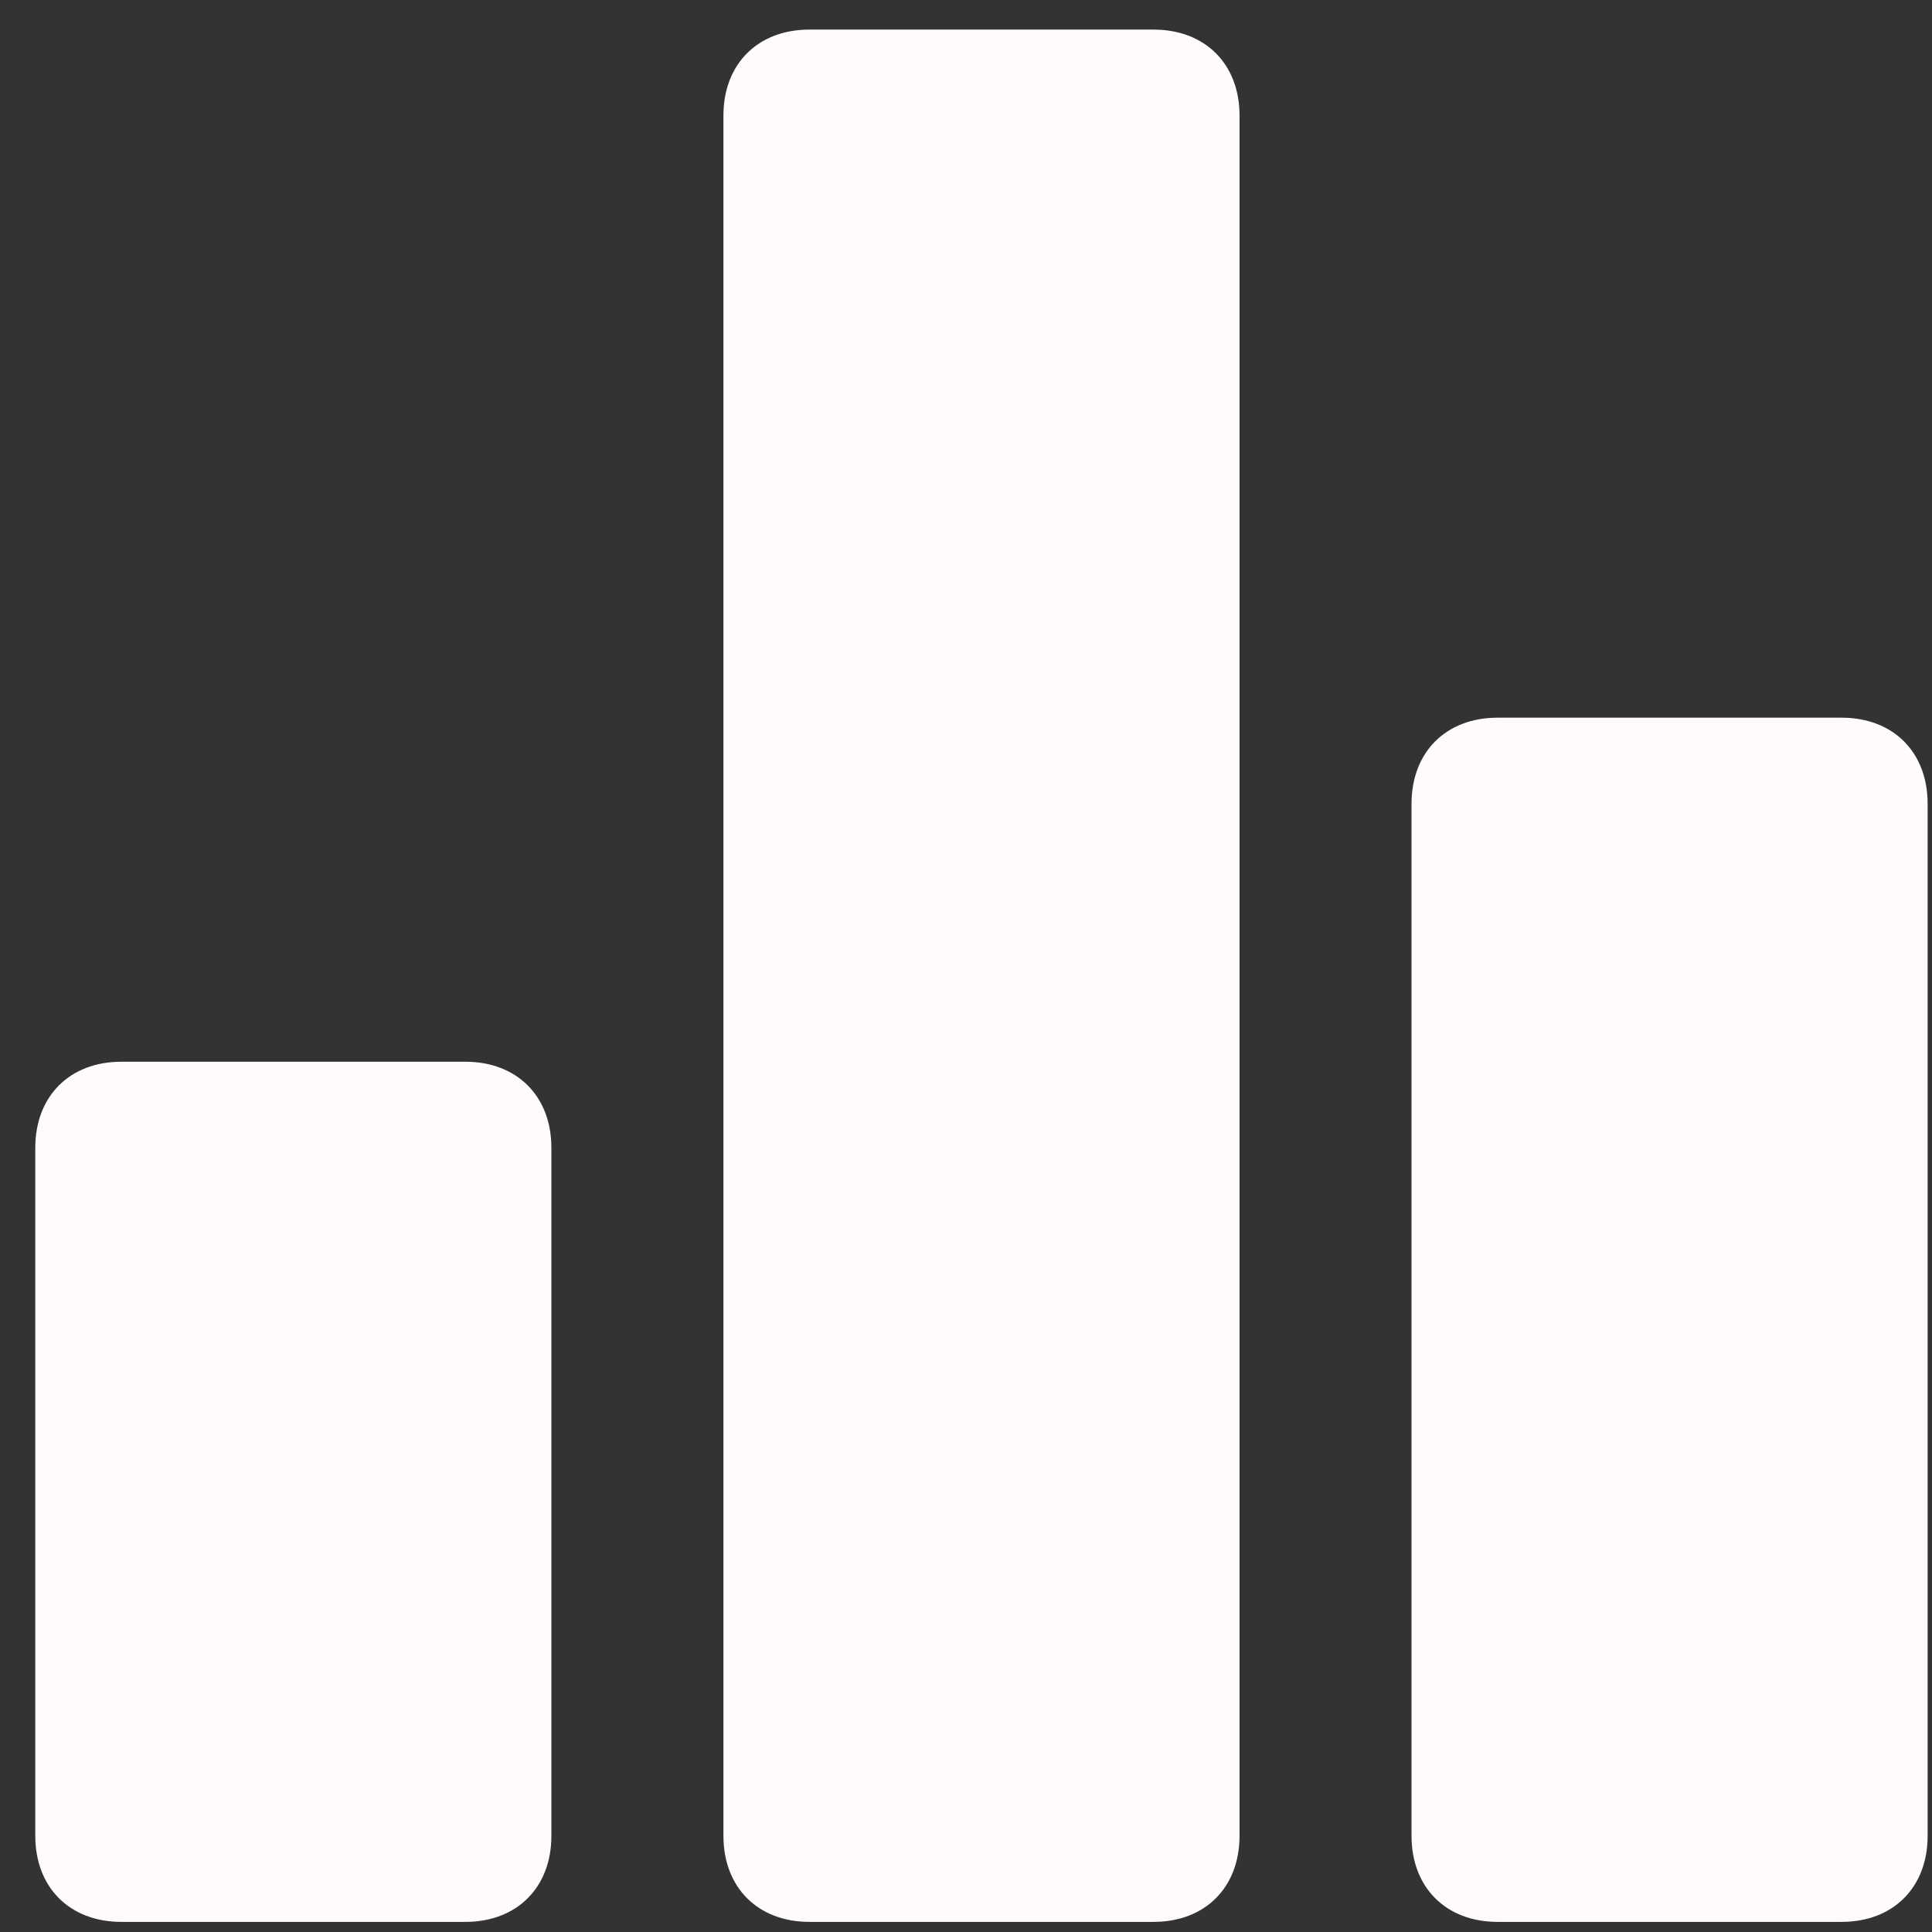 <svg width="38" height="38" viewBox="0 0 38 38" fill="none" xmlns="http://www.w3.org/2000/svg">
<rect x="0" y="0" width="38" height="38" fill="#333333" stroke="none"/>
<path d="M9.153 20.883H2.386C1.371 20.883 0.694 21.56 0.694 22.575V36.109C0.694 37.124 1.371 37.801 2.386 37.801H9.153C10.168 37.801 10.845 37.124 10.845 36.109V22.575C10.845 21.56 10.168 20.883 9.153 20.883ZM36.222 14.116H29.455C28.44 14.116 27.763 14.793 27.763 15.808V36.109C27.763 37.124 28.44 37.801 29.455 37.801H36.222C37.237 37.801 37.914 37.124 37.914 36.109V15.808C37.914 14.793 37.237 14.116 36.222 14.116ZM22.688 0.582H15.921C14.905 0.582 14.229 1.258 14.229 2.273V36.109C14.229 37.124 14.905 37.801 15.921 37.801H22.688C23.703 37.801 24.38 37.124 24.38 36.109V2.273C24.38 1.258 23.703 0.582 22.688 0.582Z" fill="#FEFBFA"/>
</svg>
